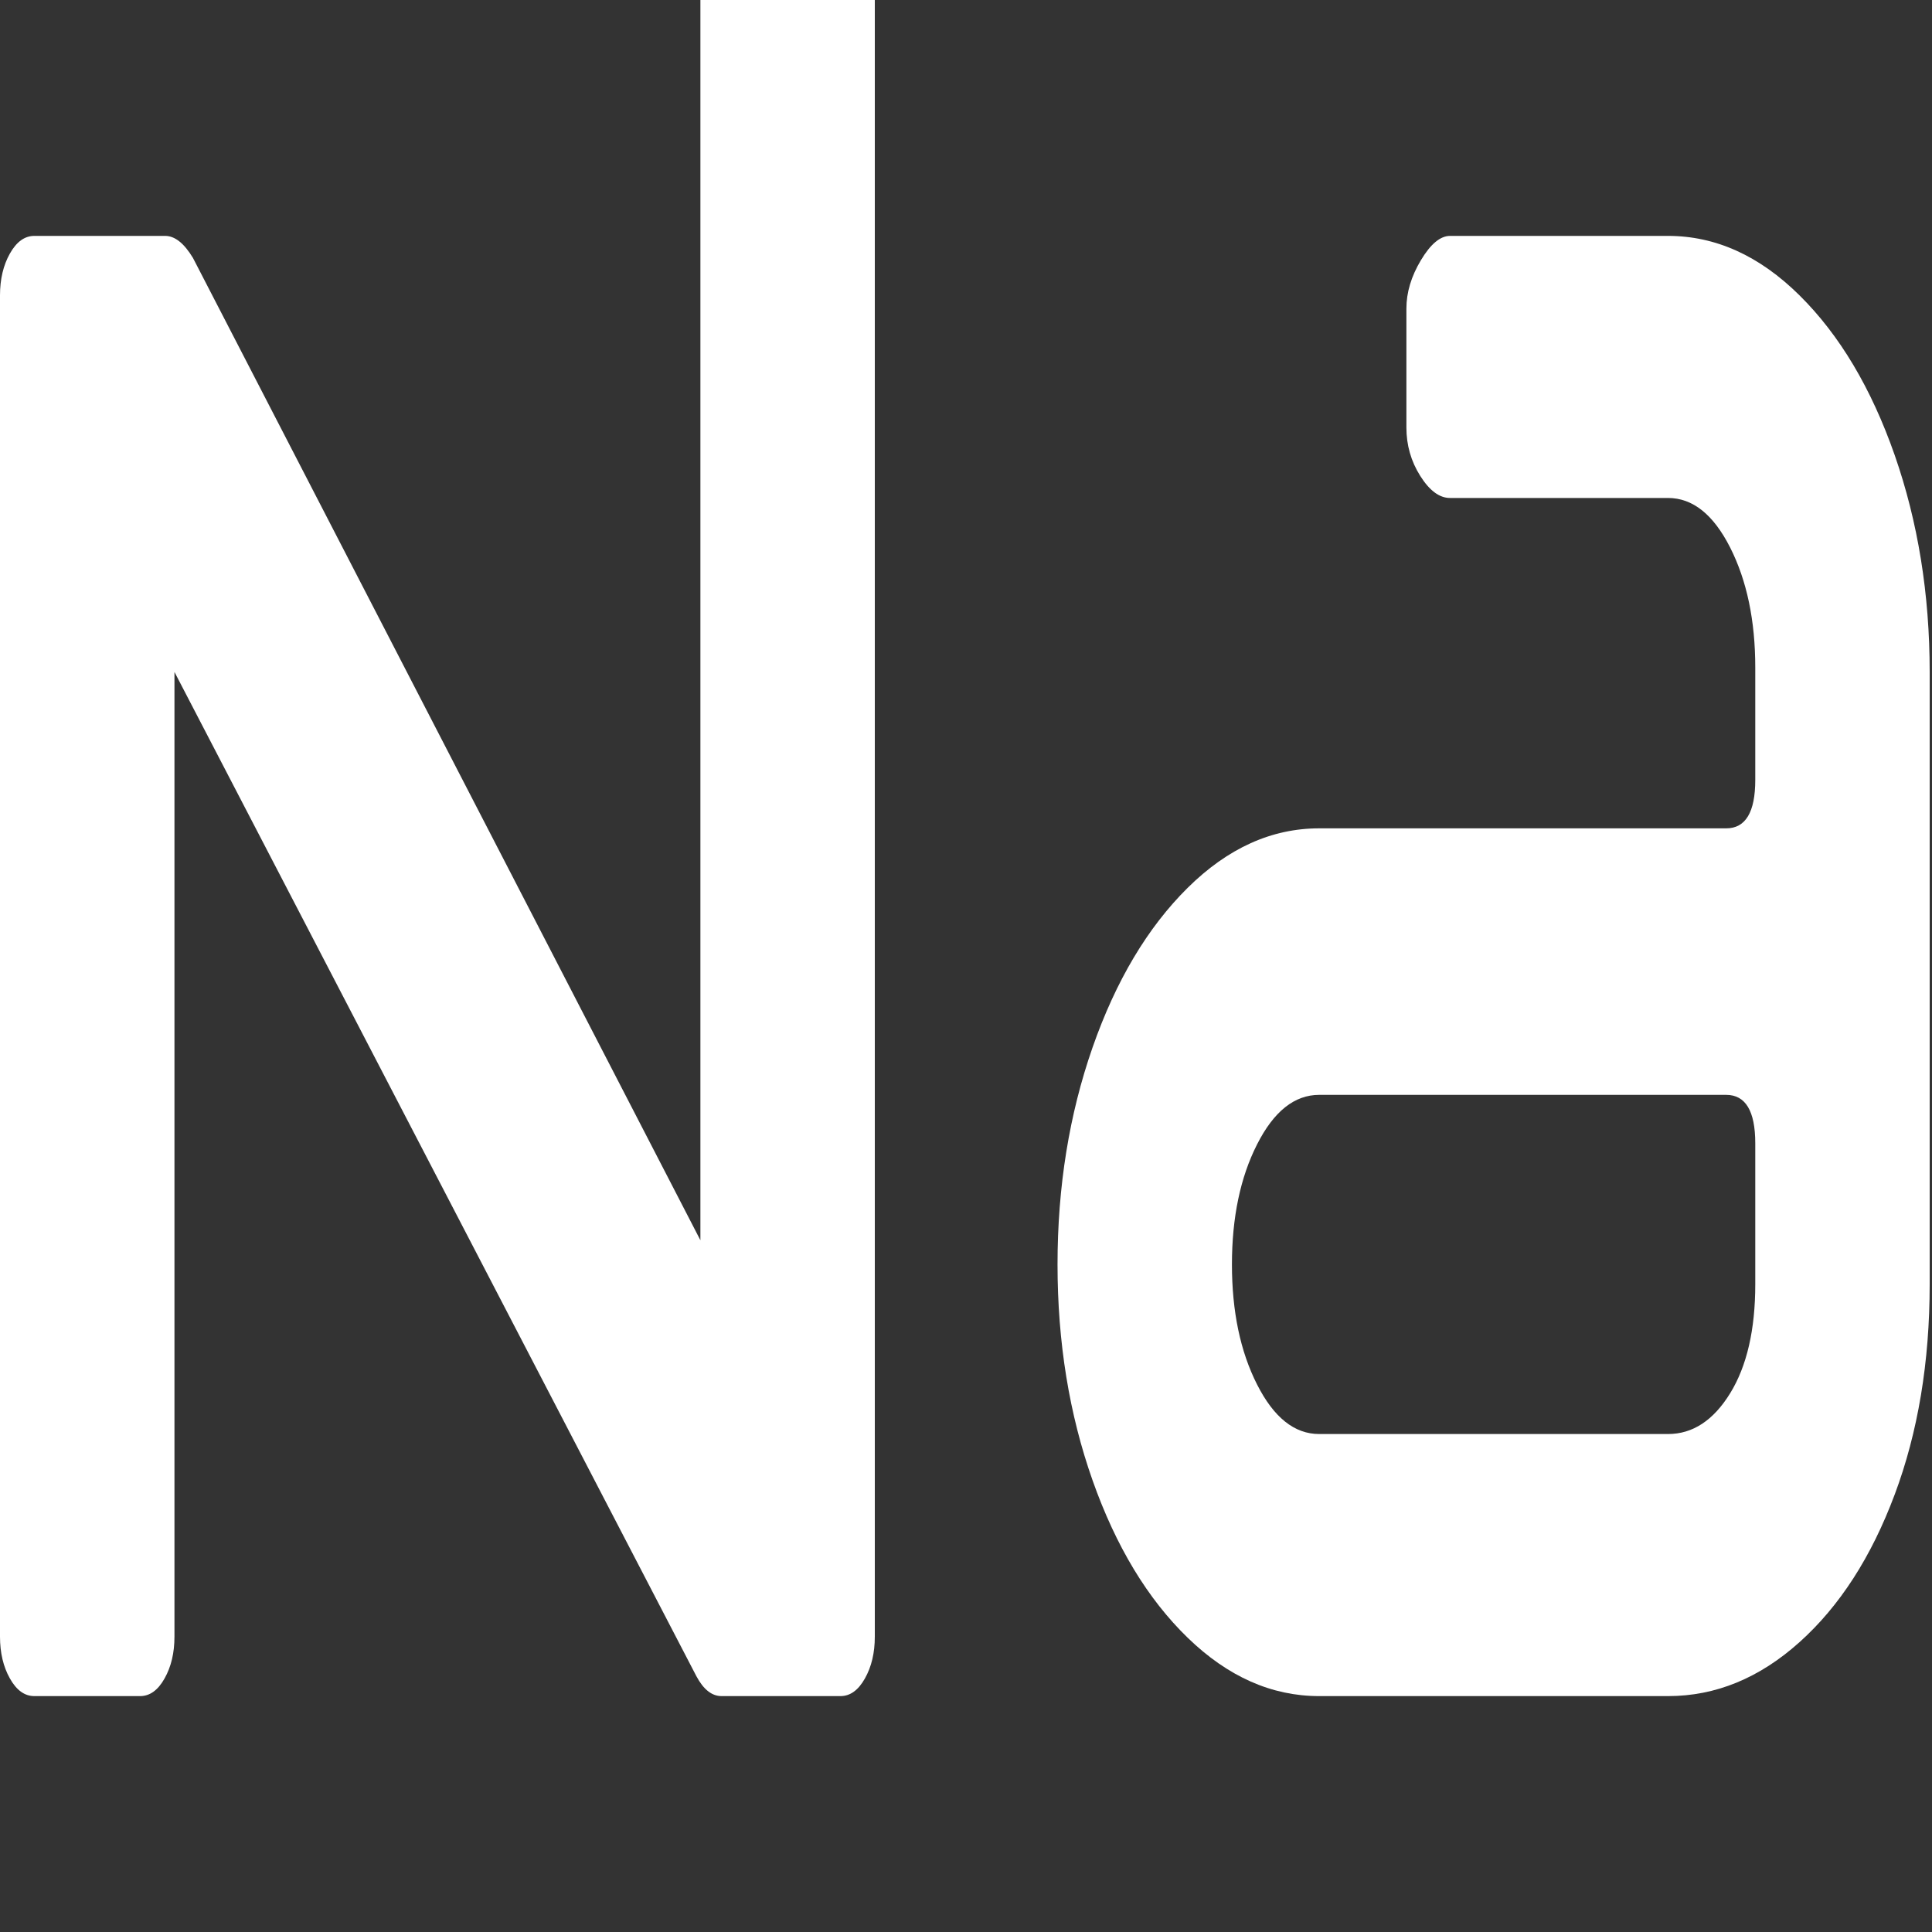 <?xml version="1.0" encoding="UTF-8"?>
<svg xmlns="http://www.w3.org/2000/svg" viewBox="0 0 400 400">
  <rect x="0" y="0" width="400" height="400" fill="#333333" stroke="none"/>
  <g id="_图层_6" data-name="图层 6">
    <path d="m181.12-4.85v343.7c0,3.35-.68,6.23-2.05,8.66-1.37,2.44-3.06,3.65-5.06,3.65h-24.62c-2.01,0-3.74-1.37-5.2-4.1L36.12,139.12v199.73c0,3.35-.68,6.23-2.05,8.66-1.37,2.44-3.06,3.65-5.06,3.65H7.11c-2.01,0-3.69-1.21-5.06-3.65-1.37-2.43-2.05-5.32-2.05-8.66V61.15c0-3.34.68-6.23,2.05-8.66,1.37-2.43,3.05-3.65,5.06-3.65h27.09c2,0,3.92,1.53,5.75,4.56l105.06,203.38V-4.85" style="fill: #fff;"/>
  </g>
  <g id="_图层_5" data-name="图层 5">
    <path d="m392.27,309.44c-4.83,12.92-11.4,23.11-19.7,30.55-8.3,7.45-17.37,11.17-27.22,11.17h-72.23c-9.85,0-18.92-4.03-27.22-12.08-8.3-8.05-14.87-18.92-19.7-32.6-4.83-13.68-7.25-28.57-7.25-44.69s2.42-31.08,7.25-44.92c4.83-13.83,11.4-24.85,19.7-33.06,8.3-8.21,17.37-12.31,27.22-12.31h84.27c4.01,0,6.02-3.34,6.02-10.03v-23.26c0-9.73-1.74-18.01-5.2-24.85-3.47-6.84-7.75-10.26-12.86-10.26h-45.14c-2.19,0-4.24-1.52-6.16-4.56-1.92-3.04-2.87-6.38-2.87-10.03v-24.62c0-3.34,1-6.68,3.01-10.03,2-3.34,4.01-5.02,6.02-5.02h45.14c9.85,0,18.92,4.1,27.22,12.31,8.3,8.21,14.86,19.23,19.7,33.06,4.83,13.84,7.25,28.81,7.25,44.92v126.77c0,16.12-2.42,30.63-7.25,43.55Zm-34.88-82.76h-84.27c-5.11,0-9.4,3.42-12.86,10.26-3.47,6.84-5.2,15.13-5.2,24.85s1.73,18.01,5.2,24.85c3.46,6.84,7.75,10.26,12.86,10.26h72.23c5.1,0,9.39-2.81,12.86-8.44,3.46-5.62,5.2-13.15,5.2-22.57v-29.18c0-6.68-2.01-10.03-6.02-10.03Z" style="fill: #fff;"/>
  </g>
</svg>
